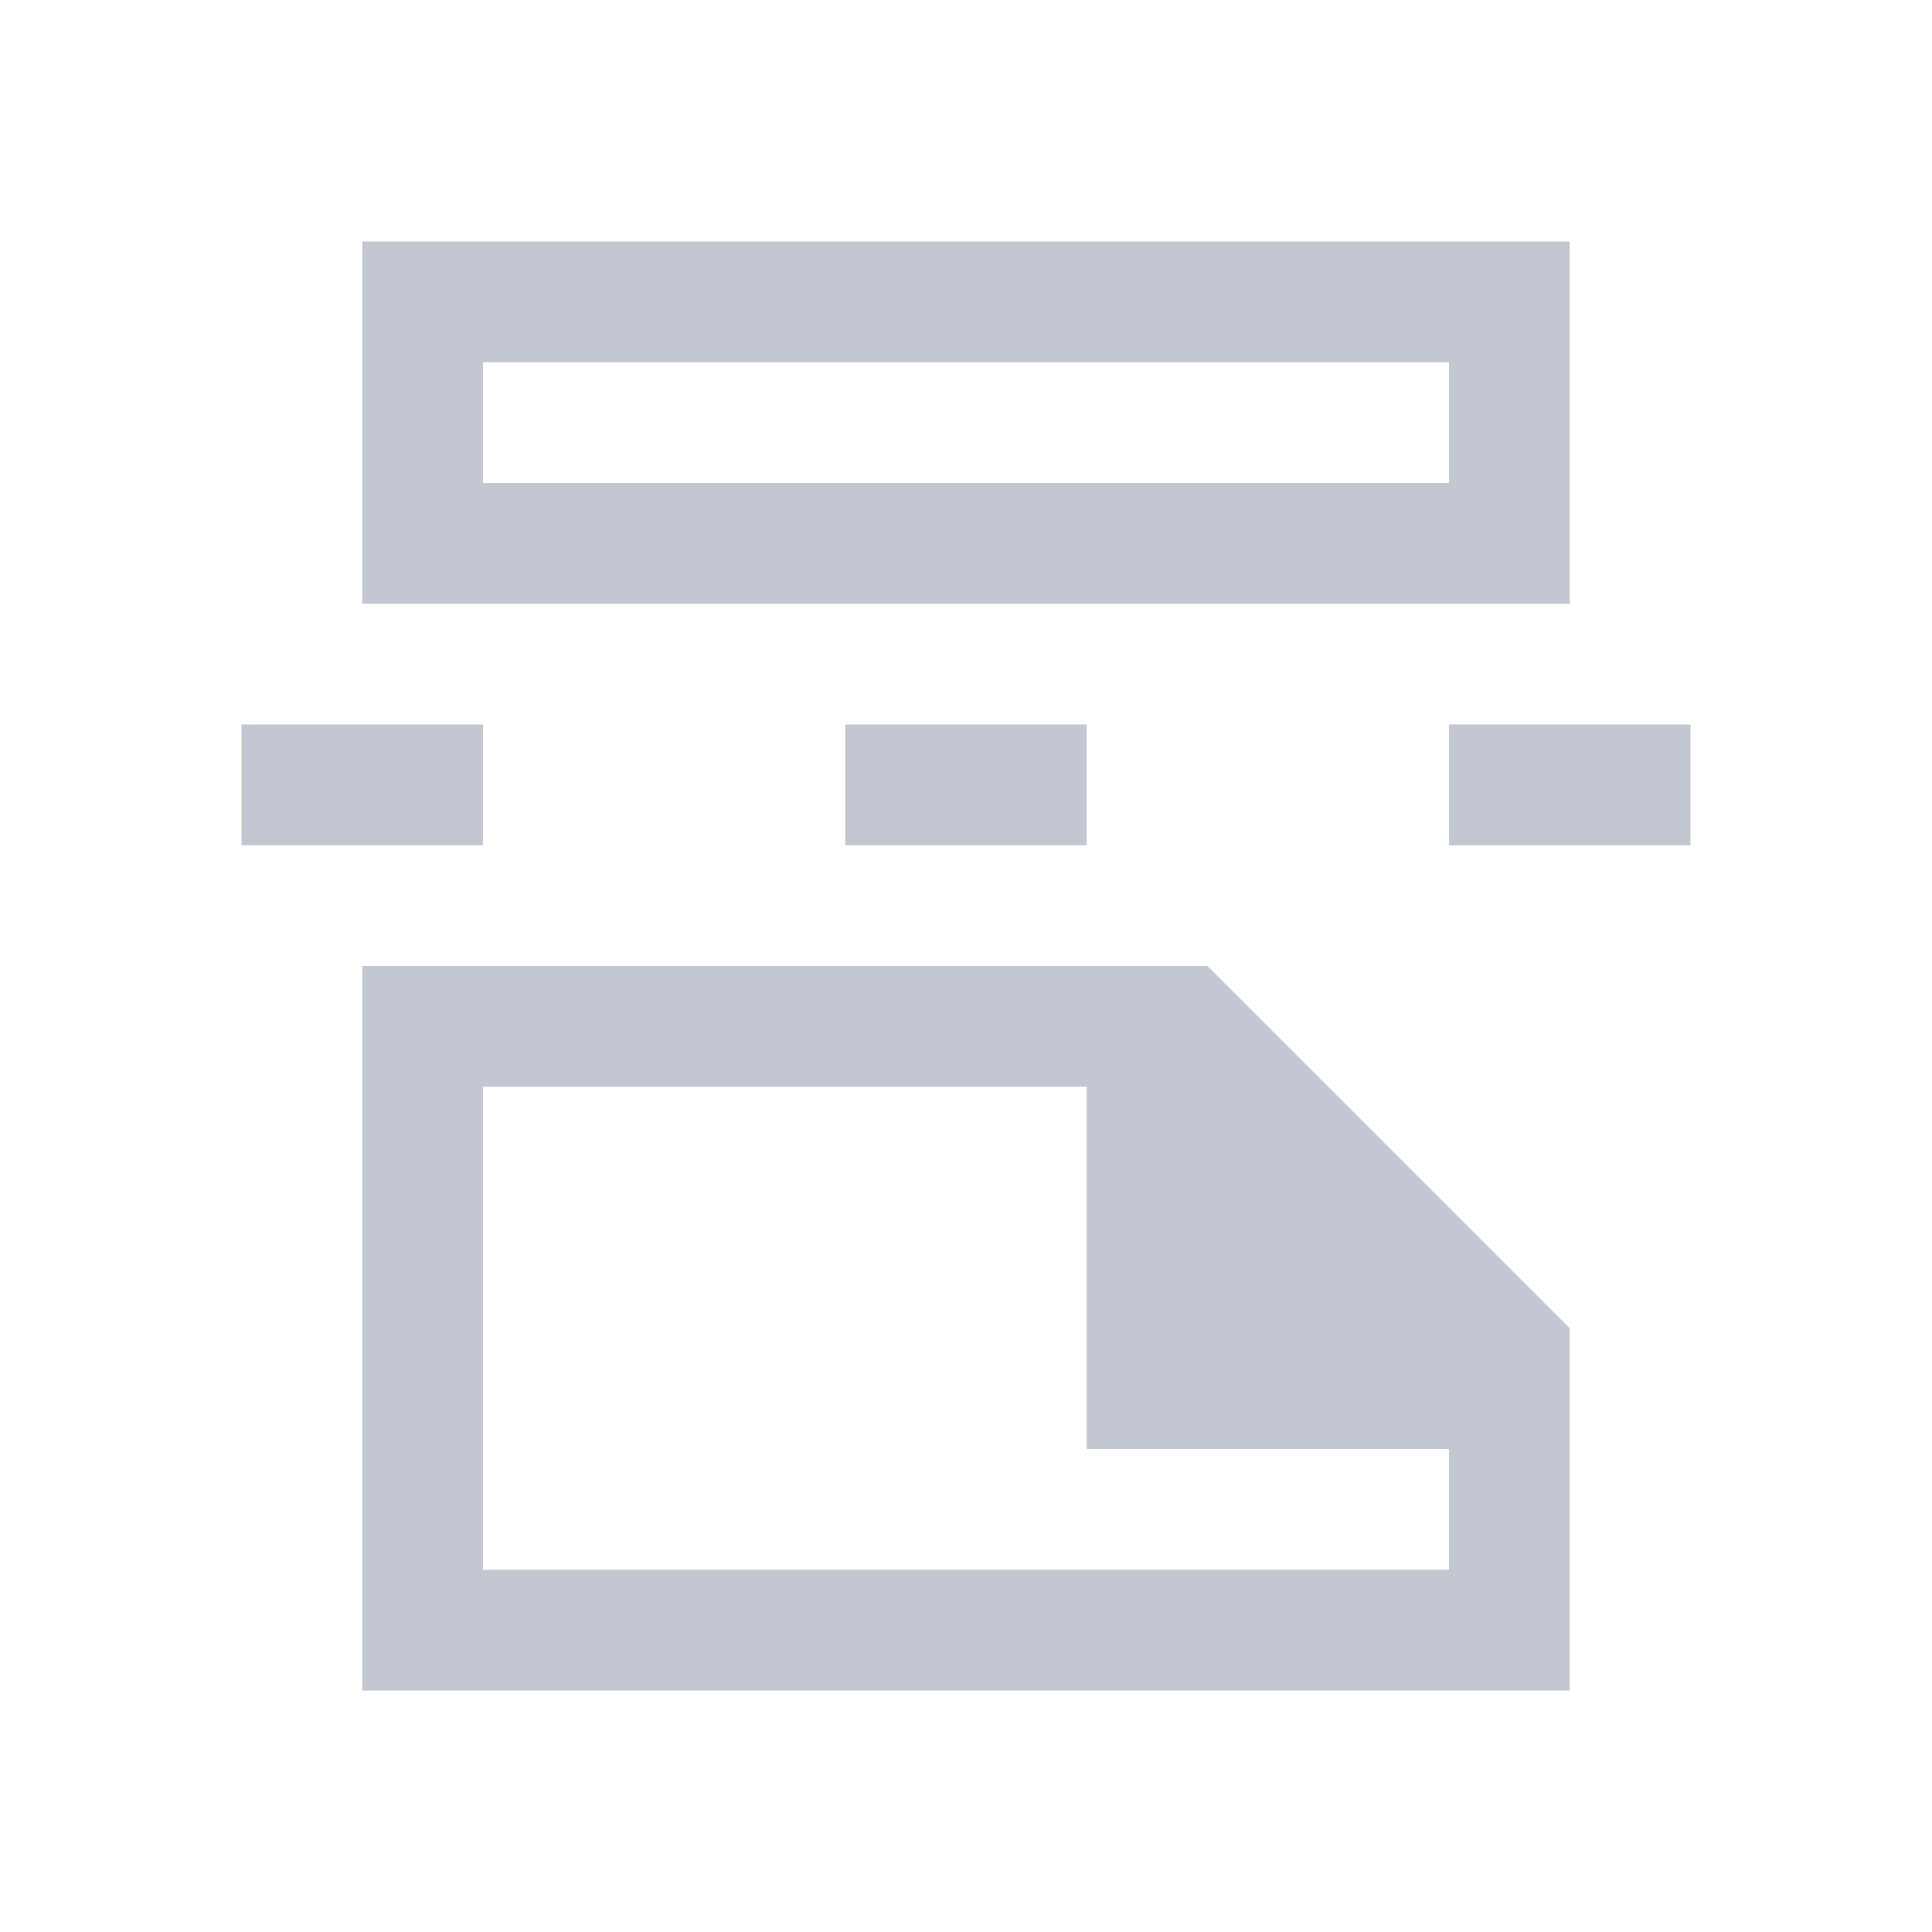 <!DOCTYPE svg>
<svg viewBox="0 0 16 16" version="1.1" xmlns="http://www.w3.org/2000/svg">
    <defs>
        <style type="text/css" id="current-color-scheme">
            .ColorScheme-Text {
                color:#232629;
            }
            .ColorScheme-Highlight {
                color:#3daee9;
            }
        </style>
    </defs>
    <path class="ColorScheme-Text" style="fill:#c3c7d1; fill-opacity:1; stroke:none" d="M 3 2 L 3 5 L 13 5 L 13 2 L 3 2 Z M 4 3 L 12 3 L 12 4 L 4 4 L 4 3 Z M 3 14 L 3 8 L 10 8 L 13 11 L 13 14 L 3 14 Z M 4 13 L 12 13 L 12 12 L 9 12 L 9 9 L 4 9 L 4 13 Z"/>
    <path class="ColorScheme-Highlight" style="fill:#c3c7d1; fill-opacity:1; stroke:none" d="M 2 6 L 2 7 L 4 7 L 4 6 L 2 6 Z M 7 6 L 7 7 L 9 7 L 9 6 L 7 6 Z M 12 6 L 12 7 L 14 7 L 14 6 L 12 6 Z"/>
</svg>
